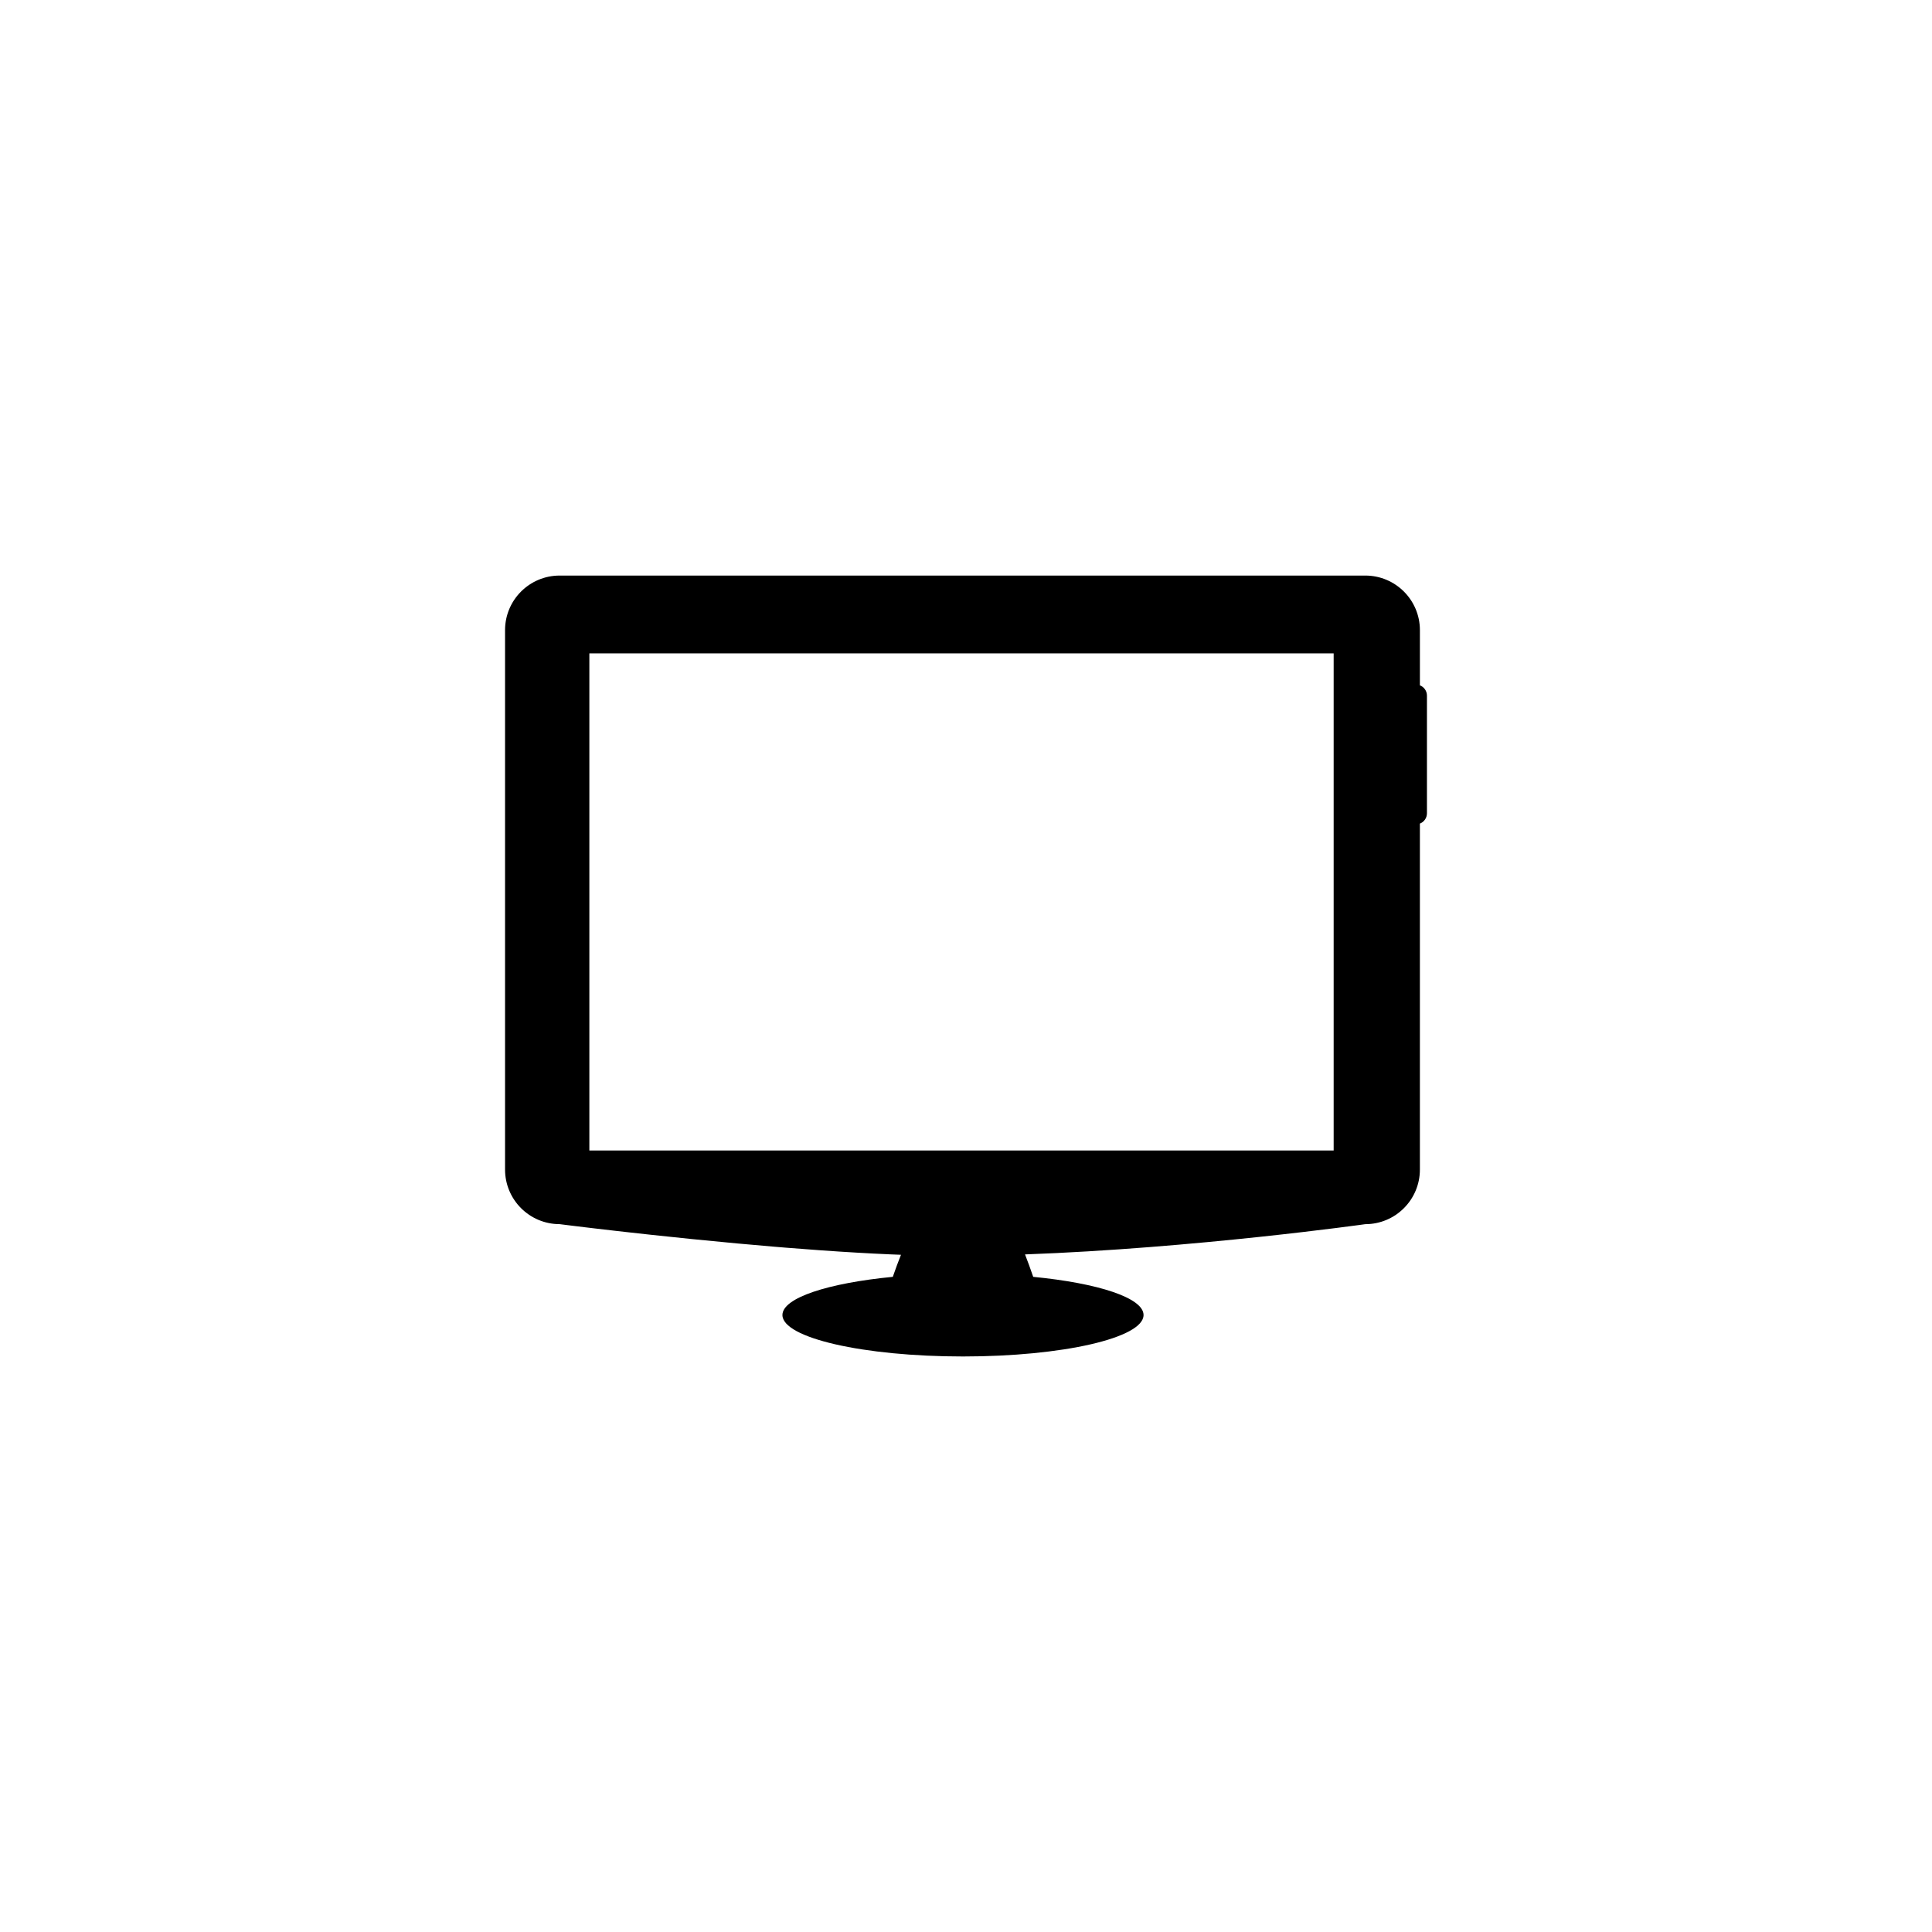 <svg class="svgicon" id="svg141" preserveAspectRatio="xMidYMid meet" xmlns="http://www.w3.org/2000/svg" viewBox="0 0 128 128">
    <rect x="0" y="0" width="128" height="128" style="fill: transparent" rx="50%" ry="50%"></rect>
    <g transform="scale(0.6) translate(42.667, 42.667)">
        <path d="M114.12,33.007v-6.091c0-3.33-2.699-6.029-6.03-6.029H19.133c-3.333,0-6.032,2.699-6.032,6.029v59.557 c0,3.333,2.699,6.032,6.032,6.032c0,0,0.057,0.007,0.168,0.021c0.001,0,0.002,0,0.002,0.001c0.053,0.007,0.118,0.016,0.193,0.024 c0.08,0.01,0.172,0.021,0.278,0.035c0.043,0.005,0.094,0.011,0.141,0.018c0.096,0.012,0.201,0.024,0.313,0.038 c0.075,0.01,0.155,0.02,0.236,0.029c0.095,0.012,0.197,0.024,0.3,0.037c0.101,0.012,0.198,0.024,0.307,0.037 c0.034,0.005,0.075,0.009,0.111,0.014c0.292,0.035,0.614,0.073,0.961,0.116c0.077,0.009,0.153,0.019,0.233,0.027 c0.16,0.019,0.328,0.039,0.5,0.06c0.09,0.011,0.185,0.021,0.276,0.032c0.642,0.076,1.346,0.157,2.11,0.245 c0.074,0.008,0.148,0.017,0.224,0.025c0.259,0.029,0.523,0.06,0.795,0.09c0.031,0.004,0.062,0.007,0.094,0.011 c0.899,0.101,1.862,0.208,2.879,0.318c0.035,0.003,0.07,0.007,0.105,0.011c1.395,0.15,2.888,0.308,4.453,0.466 c0.018,0.001,0.036,0.003,0.054,0.005c1.581,0.159,3.233,0.319,4.929,0.476c0.01,0.001,0.02,0.002,0.03,0.002 c1.252,0.115,2.526,0.229,3.812,0.336c0.039,0.003,0.077,0.007,0.114,0.01c0.418,0.034,0.836,0.069,1.256,0.104 c0.032,0.002,0.064,0.005,0.097,0.008c1.244,0.1,2.495,0.195,3.741,0.284c0.089,0.007,0.179,0.013,0.267,0.019 c0.59,0.041,1.178,0.082,1.763,0.119c0.026,0.002,0.053,0.004,0.079,0.006c0.601,0.039,1.199,0.075,1.794,0.11 c0.032,0.002,0.065,0.005,0.1,0.007c0.571,0.033,1.14,0.064,1.705,0.094c0.059,0.004,0.118,0.006,0.178,0.01 c0.531,0.027,1.057,0.052,1.579,0.075c0.089,0.004,0.179,0.009,0.268,0.013c0.42,0.019,0.831,0.033,1.243,0.049 c-0.295,0.733-0.593,1.536-0.904,2.436c-7.16,0.694-12.187,2.319-12.187,4.216c0,2.527,8.927,4.577,19.938,4.577 c11.009,0,19.937-2.05,19.937-4.577c0-1.896-5.026-3.52-12.184-4.216c-0.317-0.923-0.615-1.739-0.904-2.477 c18.702-0.681,37.572-3.339,37.572-3.339c3.331,0,6.03-2.699,6.03-6.032V48.276c0.456-0.18,0.779-0.62,0.779-1.139V34.146 C114.899,33.629,114.576,33.188,114.12,33.007z M104.597,84.369H22.41V29.48h82.187V84.369z"></path>
    </g>
</svg>